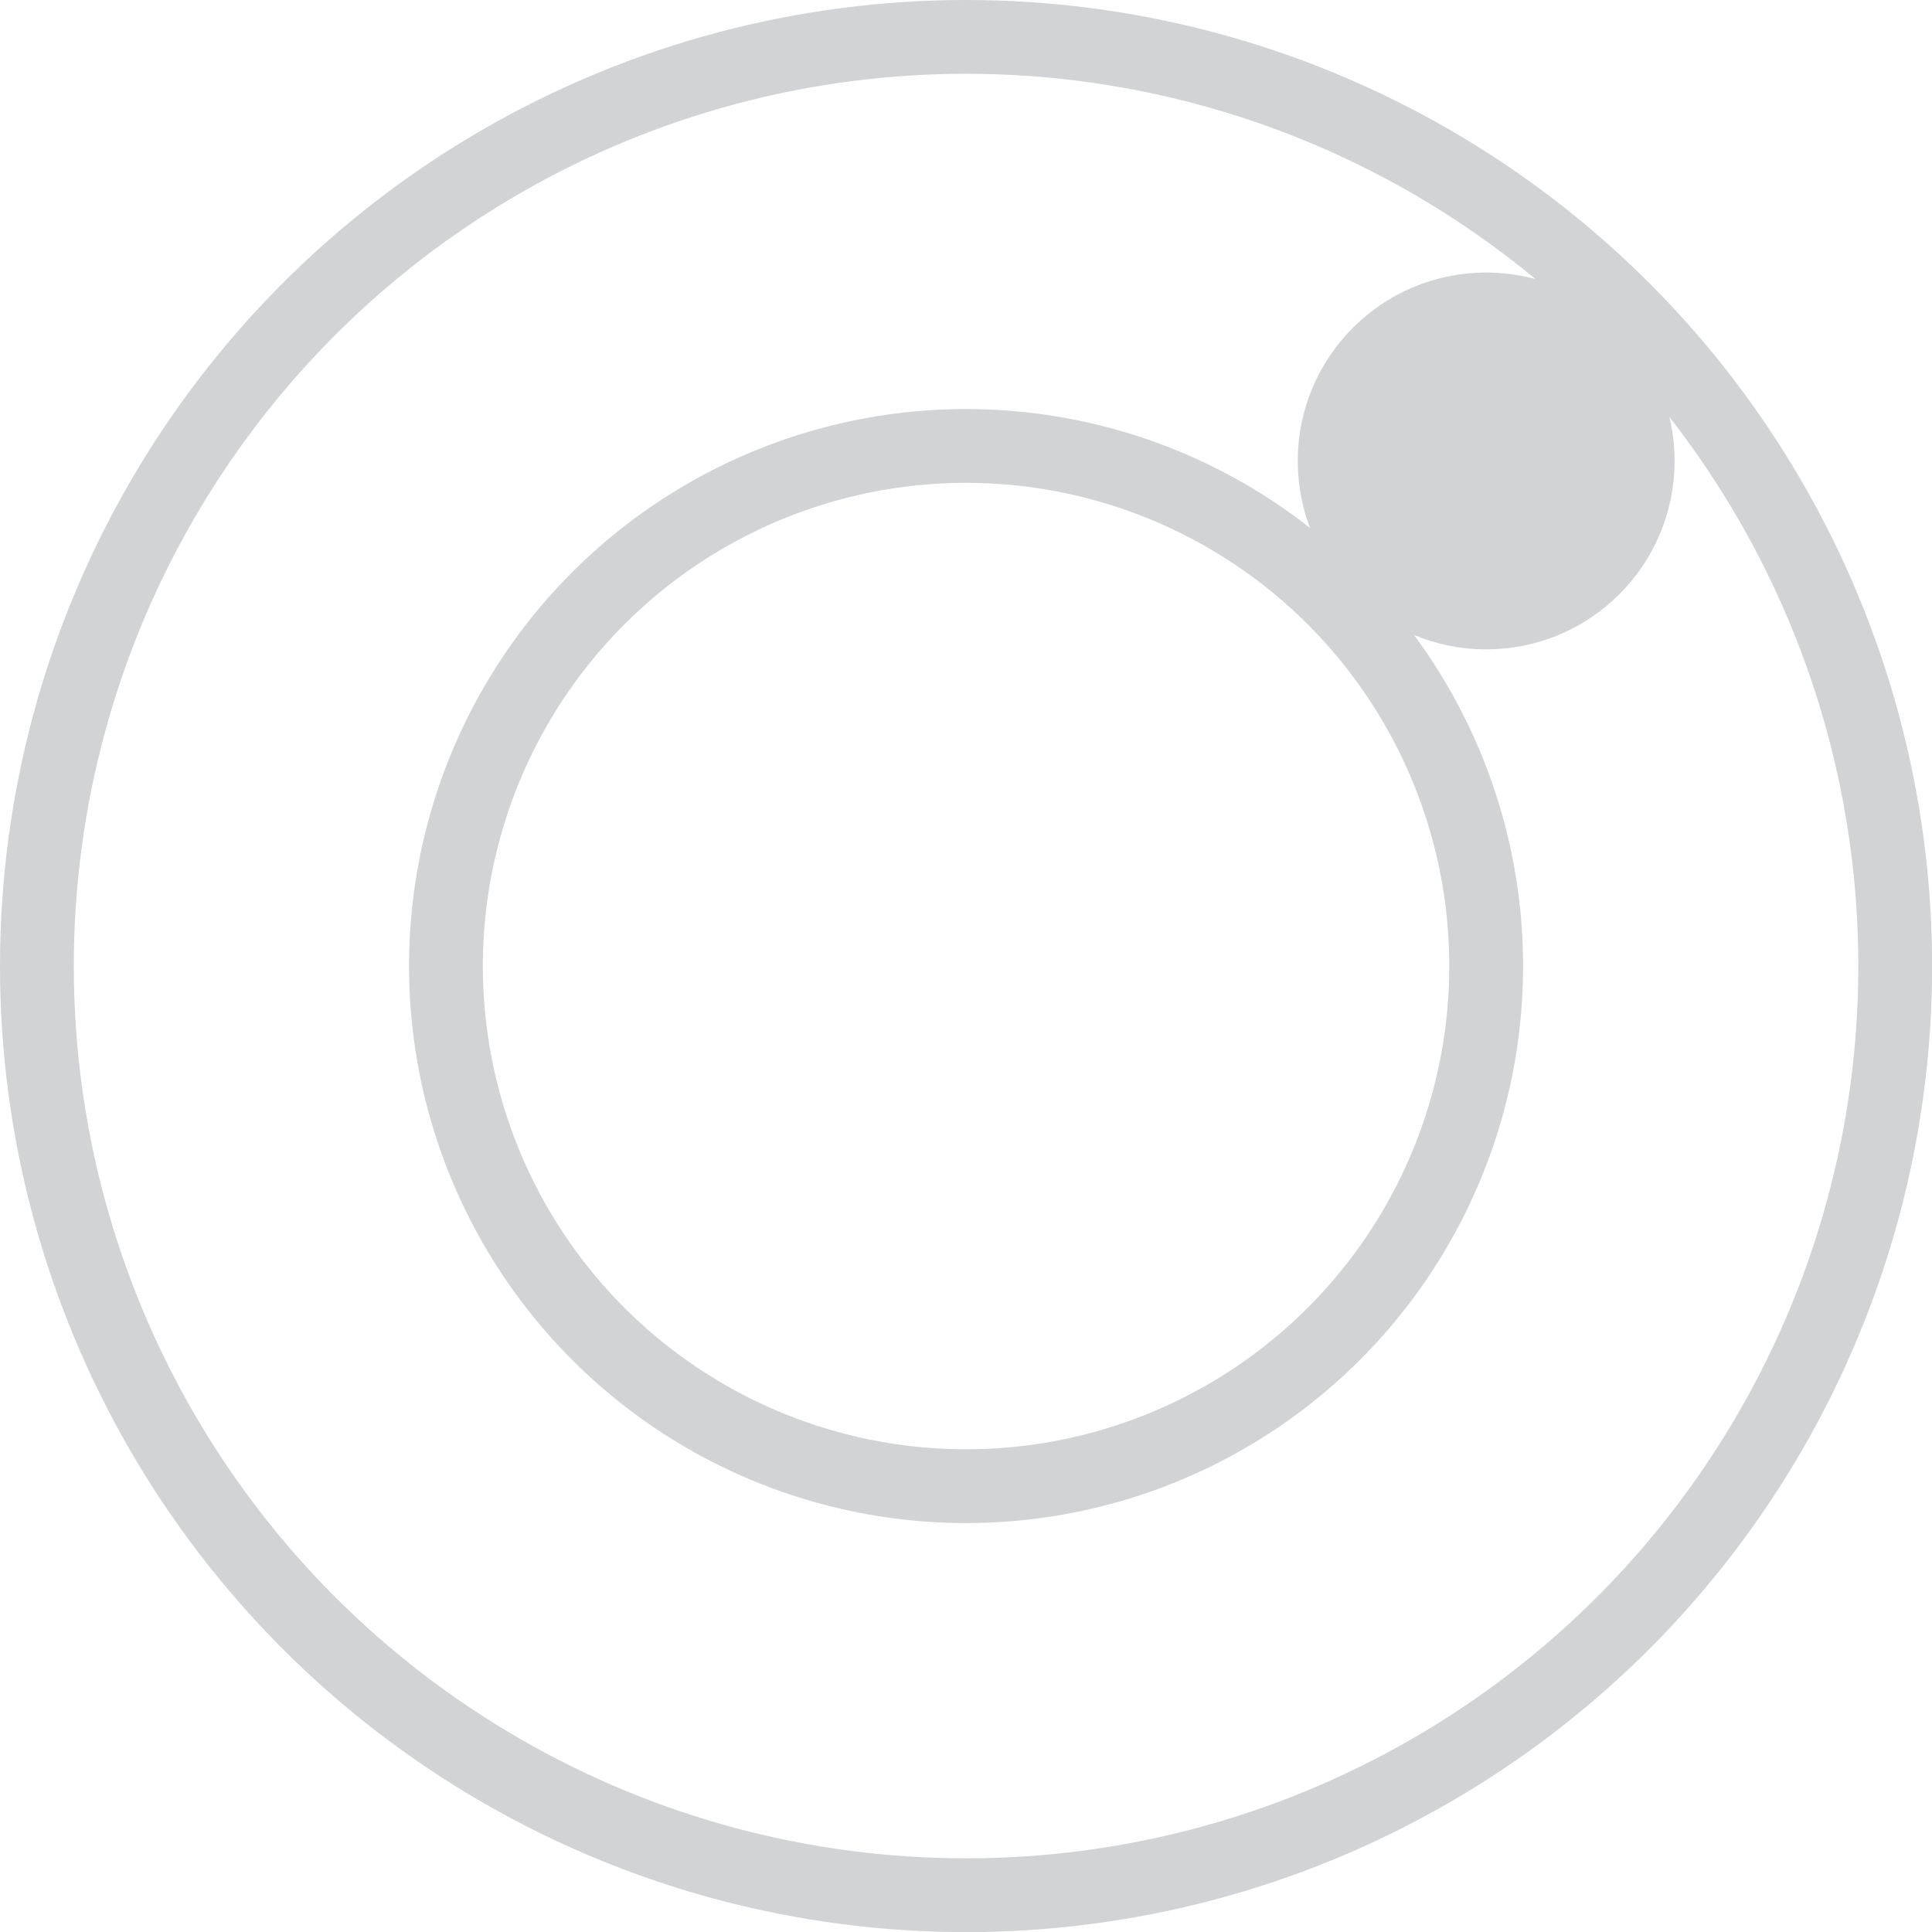 <?xml version="1.0" encoding="UTF-8"?>
<svg id="Layer_1" data-name="Layer 1" xmlns="http://www.w3.org/2000/svg" viewBox="0 0 157.09 157.09">
  <defs>
    <style>
      .cls-1 {
        fill: #d1d3d4;
        stroke-width: 4px;
      }

      .cls-1, .cls-2 {
        stroke: #d1d3d4;
        stroke-miterlimit: 10;
      }

      .cls-2 {
        fill: none;
        stroke-width: 6px;
      }
    </style>
  </defs>
  <circle class="cls-2" cx="78.55" cy="78.55" r="75.55"/>
  <circle class="cls-2" cx="78.55" cy="78.55" r="42.29"/>
  <circle class="cls-1" cx="120.84" cy="37.48" r="13.32"/>
</svg>